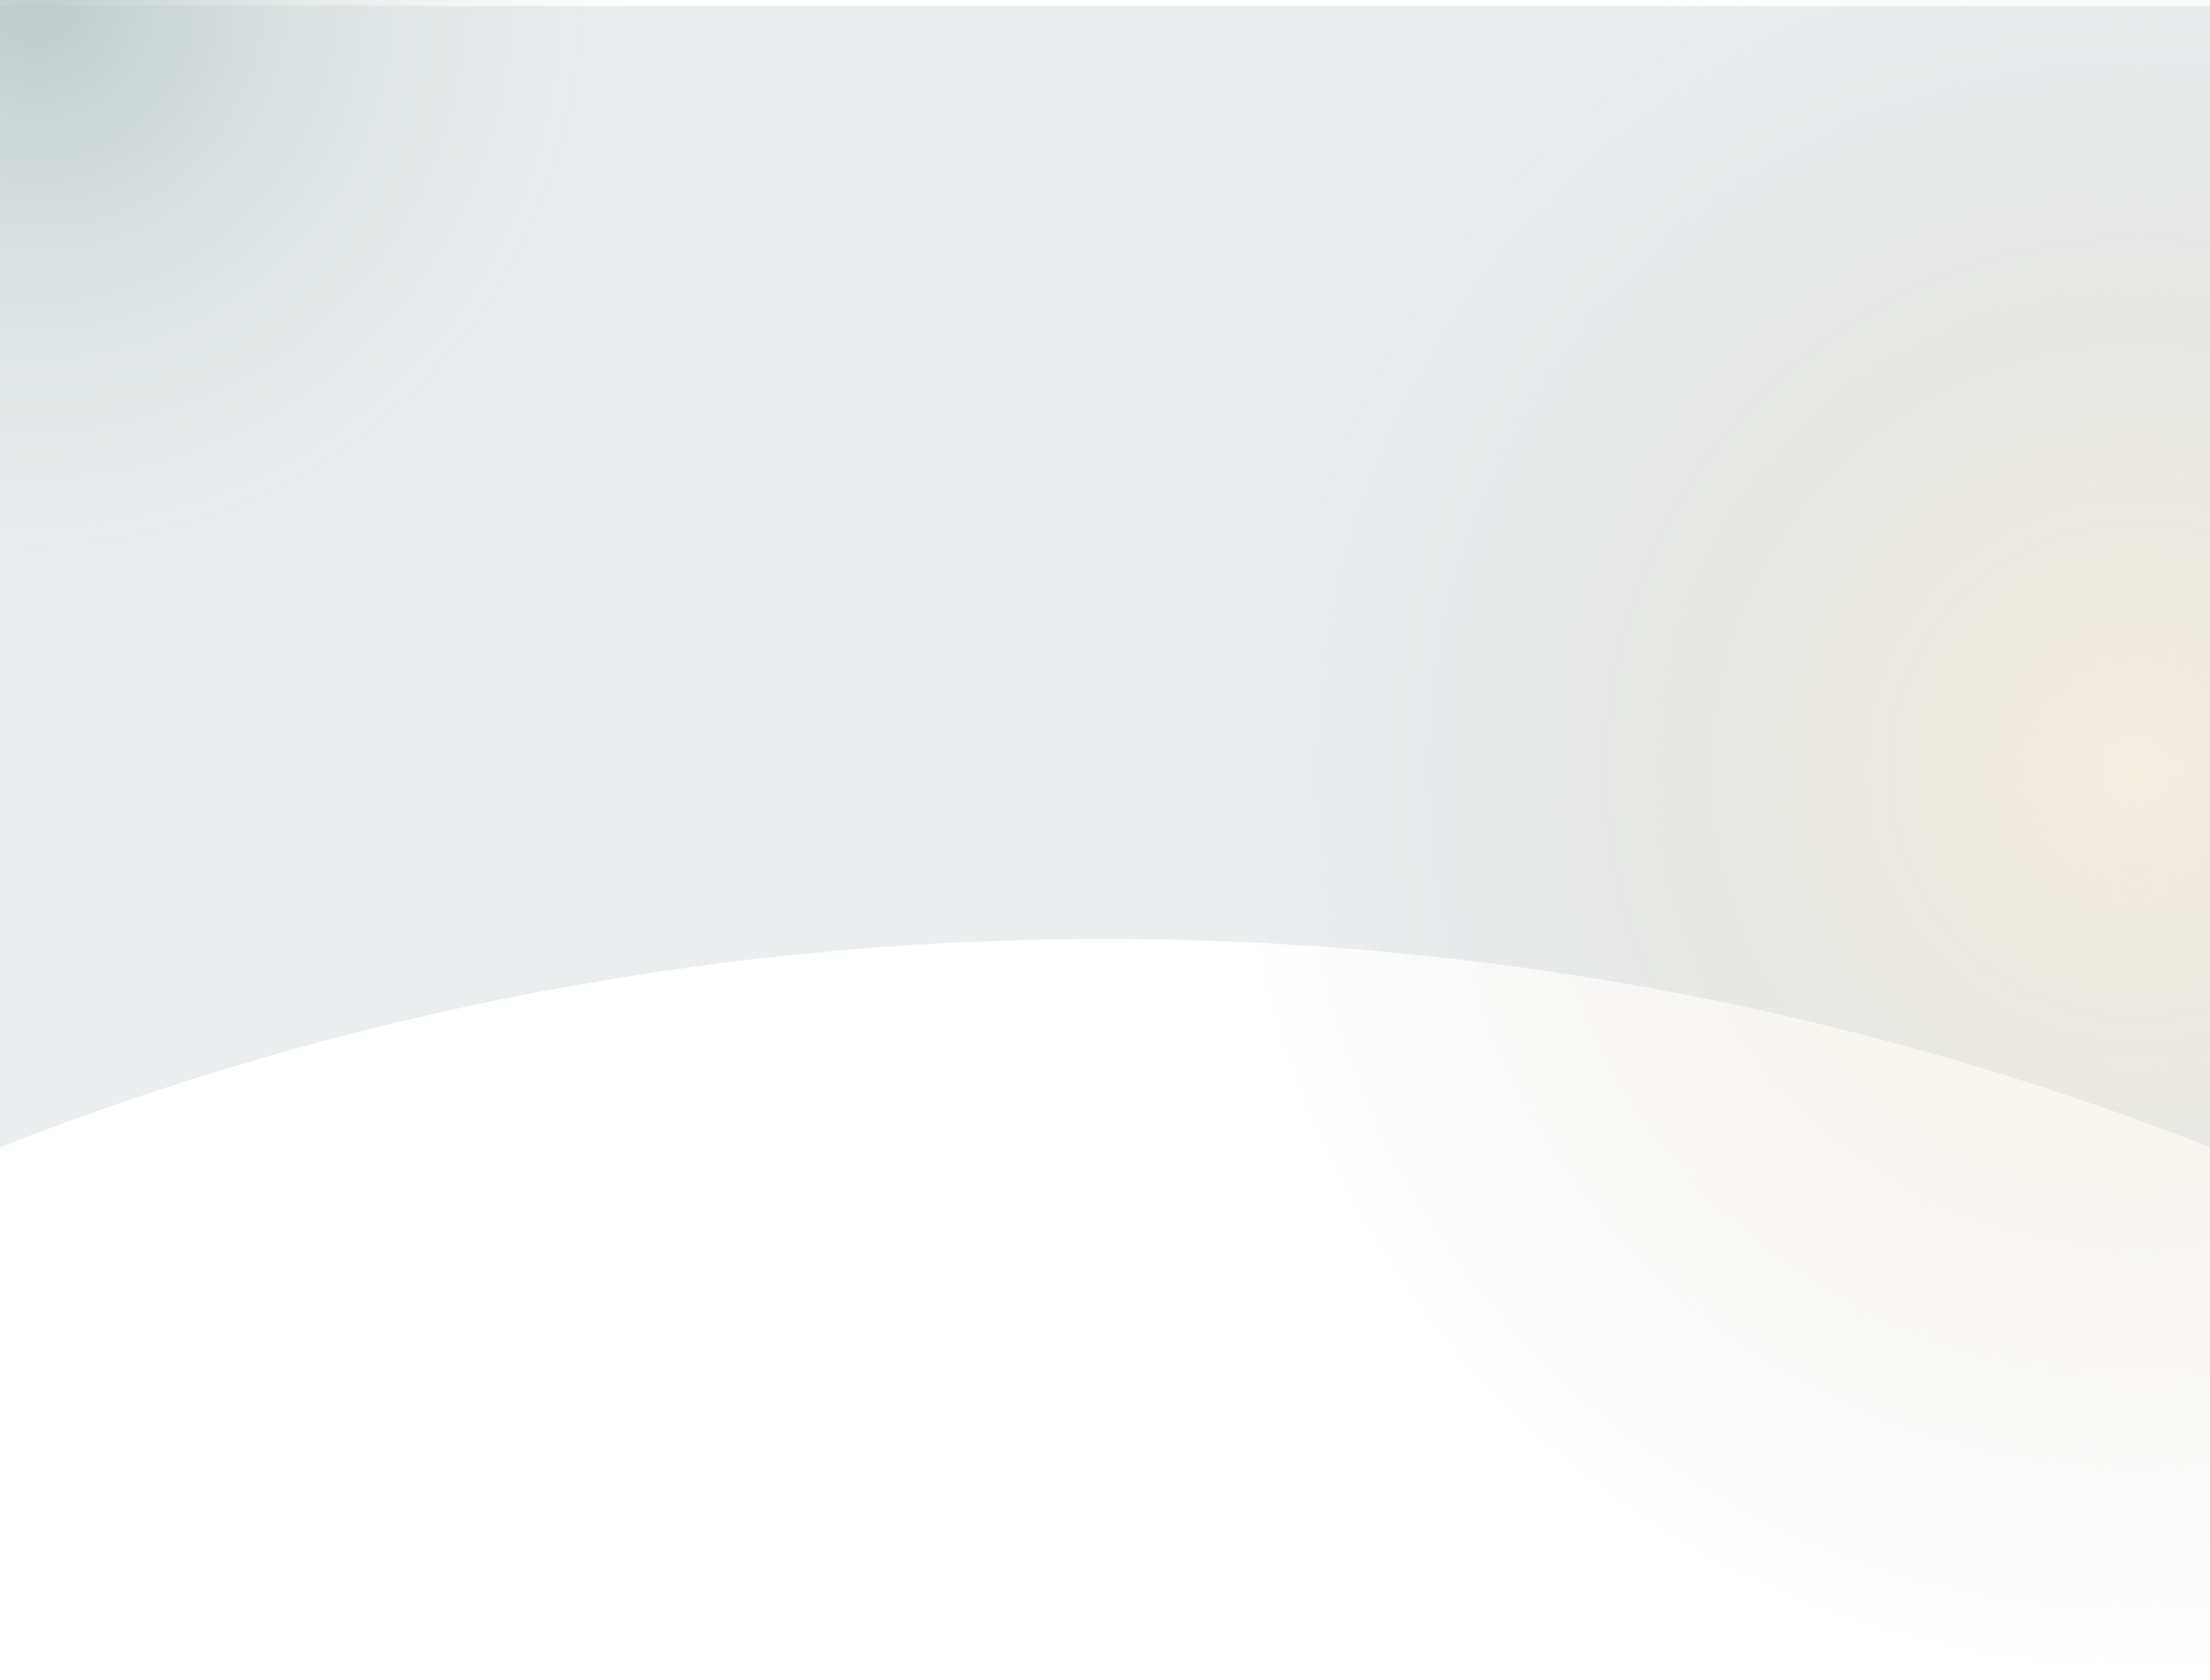 <svg width="1920" height="1460" viewBox="0 0 1920 1460" fill="none" xmlns="http://www.w3.org/2000/svg">
<g filter="url(#filter0_d_1345_3)">
<path d="M1920 1H0V993.011C297.353 876.167 621.183 812 960 812C1298.82 812 1622.65 876.167 1920 993.011V1Z" fill="#EAEEEF"/>
</g>
<circle cx="1859" cy="669" r="791" fill="url(#paint0_radial_1345_3)"/>
<circle cx="31" cy="1" r="524" fill="url(#paint1_radial_1345_3)"/>
<defs>
<filter id="filter0_d_1345_3" x="-4" y="1" width="1928" height="1000.01" filterUnits="userSpaceOnUse" color-interpolation-filters="sRGB">
<feFlood flood-opacity="0" result="BackgroundImageFix"/>
<feColorMatrix in="SourceAlpha" type="matrix" values="0 0 0 0 0 0 0 0 0 0 0 0 0 0 0 0 0 0 127 0" result="hardAlpha"/>
<feOffset dy="4"/>
<feGaussianBlur stdDeviation="2"/>
<feColorMatrix type="matrix" values="0 0 0 0 0 0 0 0 0 0 0 0 0 0 0 0 0 0 0.25 0"/>
<feBlend mode="normal" in2="BackgroundImageFix" result="effect1_dropShadow_1345_3"/>
<feBlend mode="normal" in="SourceGraphic" in2="effect1_dropShadow_1345_3" result="shape"/>
</filter>
<radialGradient id="paint0_radial_1345_3" cx="0" cy="0" r="1" gradientUnits="userSpaceOnUse" gradientTransform="translate(1859 669) rotate(90) scale(791)">
<stop stop-color="#FFEECE" stop-opacity="0.49"/>
<stop offset="1" stop-color="#C4C4C4" stop-opacity="0"/>
</radialGradient>
<radialGradient id="paint1_radial_1345_3" cx="0" cy="0" r="1" gradientUnits="userSpaceOnUse" gradientTransform="translate(31 1) rotate(90) scale(524)">
<stop stop-color="#B4C5C2" stop-opacity="0.83"/>
<stop offset="1" stop-color="#E0E1E1" stop-opacity="0"/>
</radialGradient>
</defs>
</svg>
